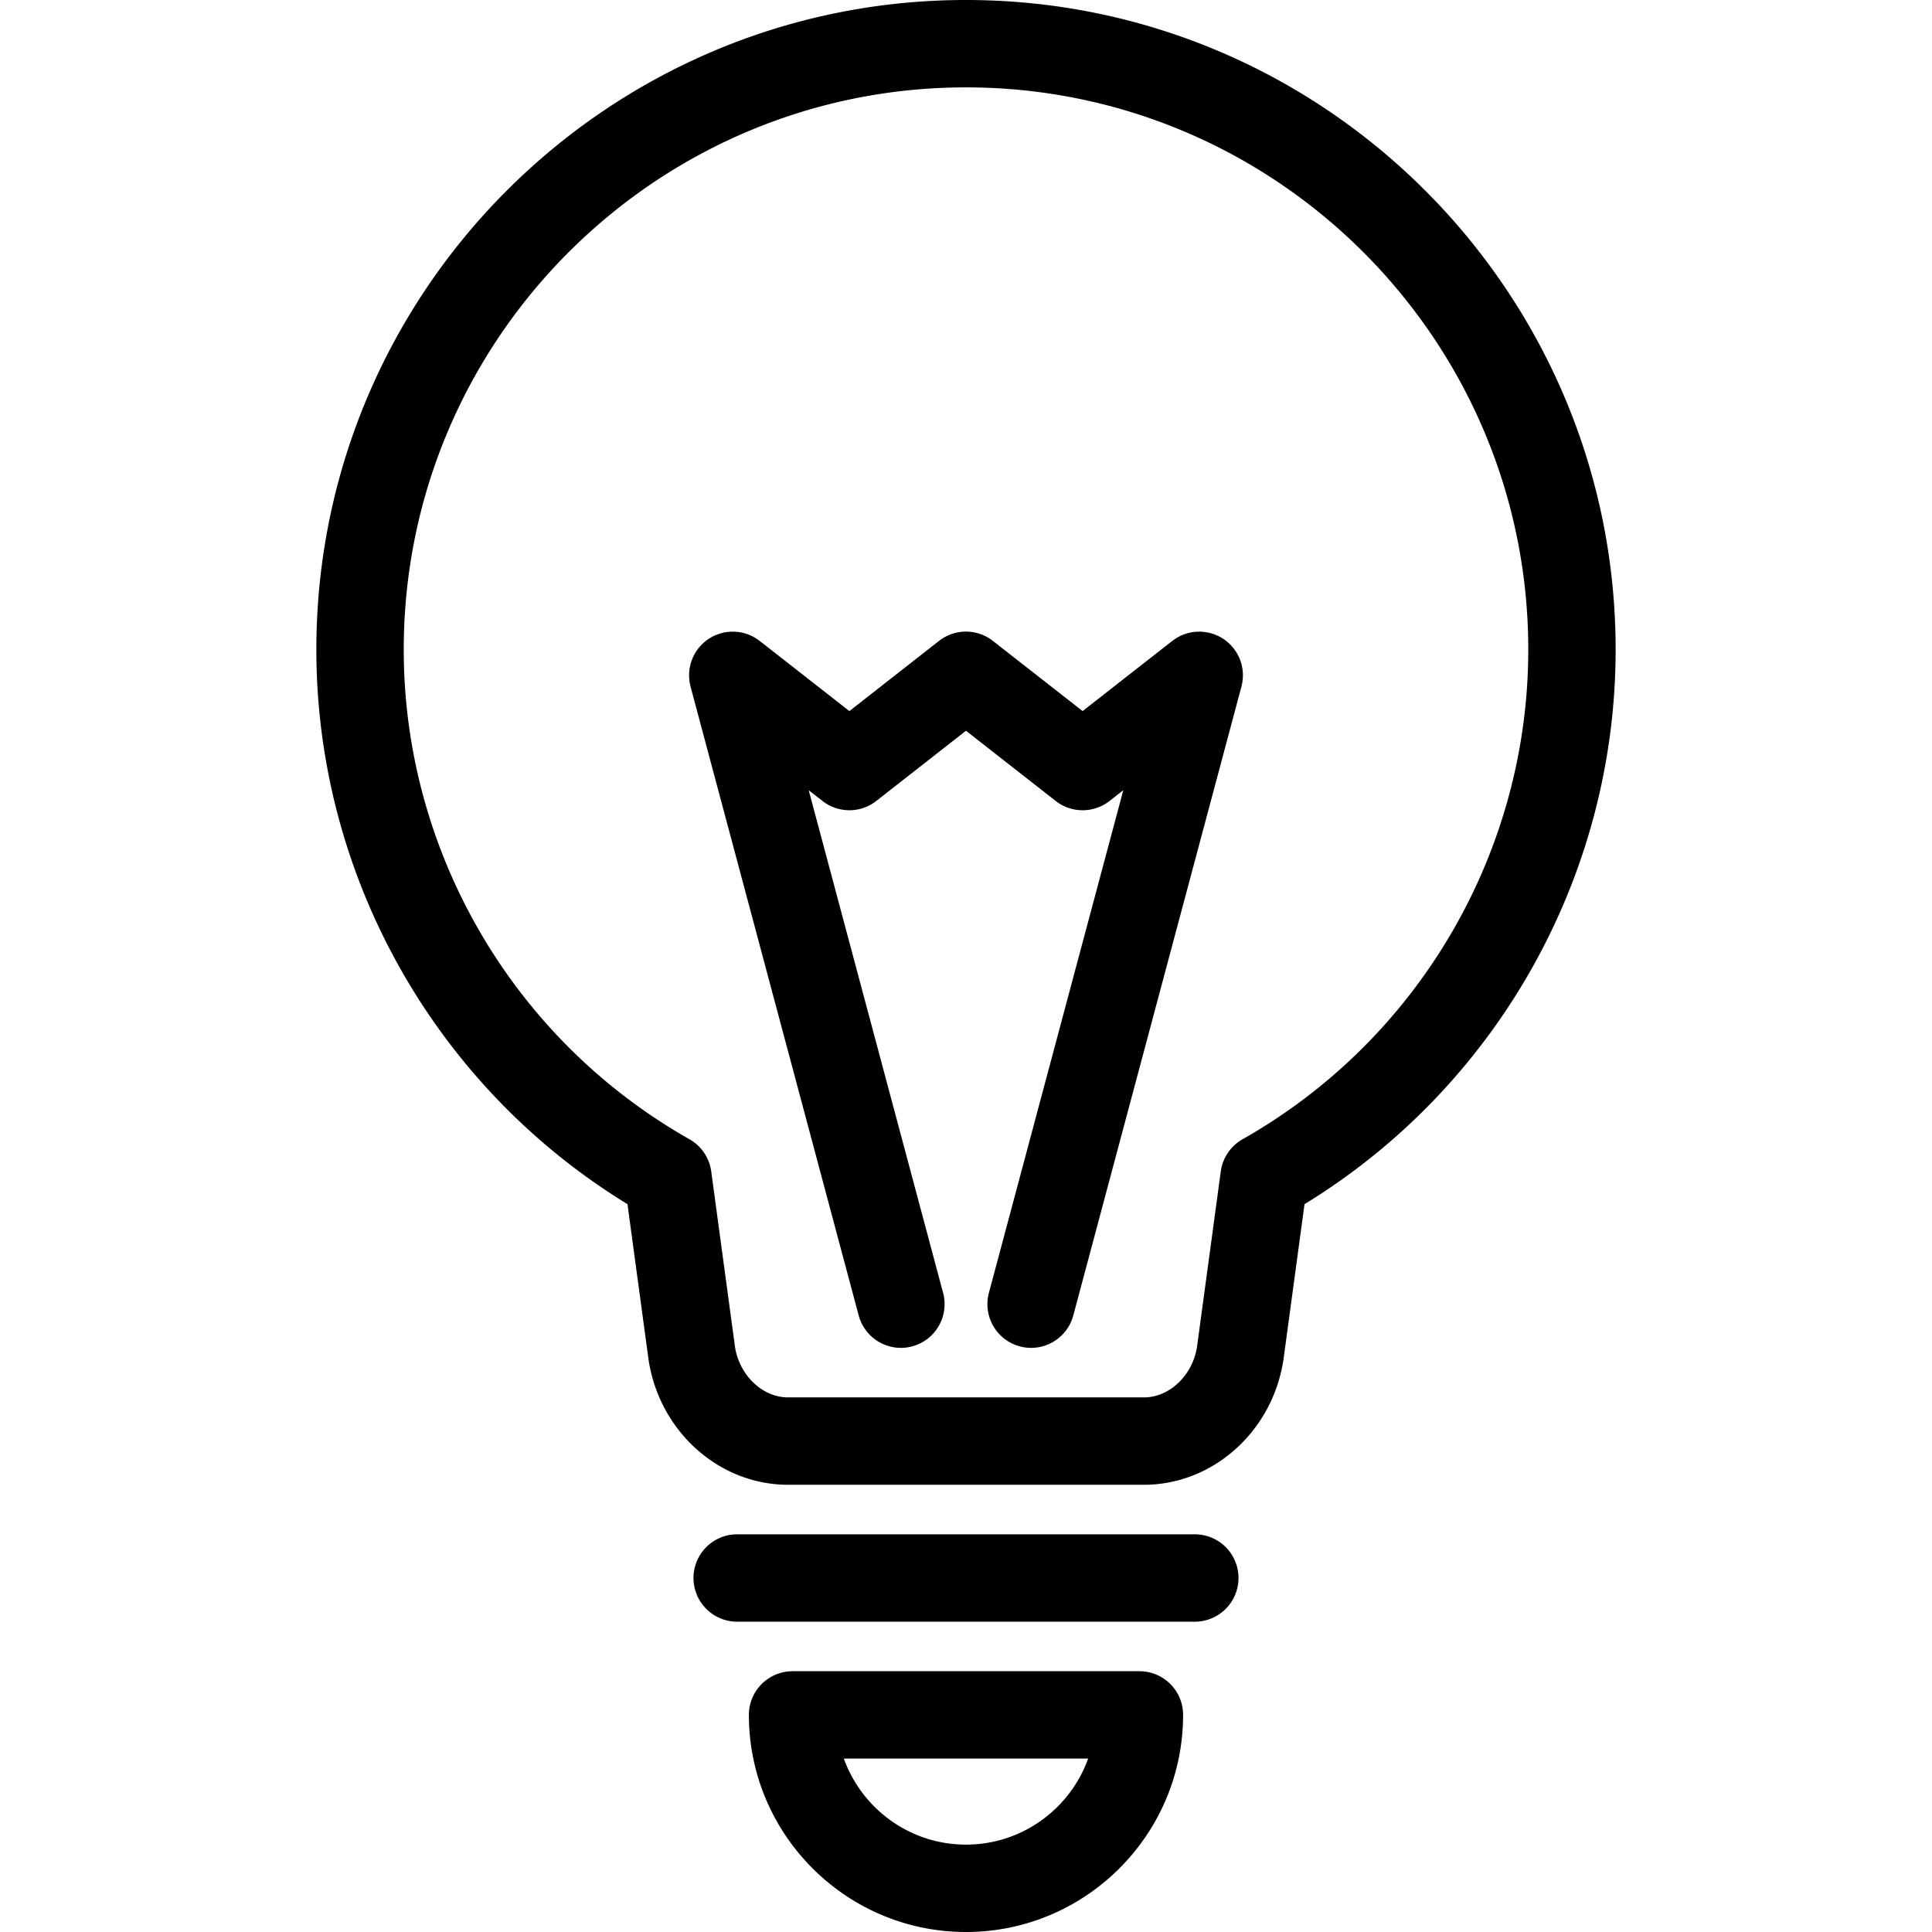 <svg xmlns="http://www.w3.org/2000/svg" width="332pt" height="332pt" viewBox="0 0 332 332"><path d="M166 0C104.445 0 54.363 50.078 54.363 111.637c0 38.894 20.39 75.062 53.465 95.289l3.57 26.351c1.688 12.47 12.016 21.871 24.024 21.871h61.156c12.008 0 22.336-9.402 24.024-21.87l3.57-26.352c33.07-20.227 53.465-56.395 53.465-95.29C277.637 50.079 227.555 0 166 0zm47.523 195.773a7.516 7.516 0 00-3.742 5.528l-4.058 29.96c-.676 4.973-4.692 8.872-9.145 8.872h-61.156c-4.453 0-8.469-3.899-9.145-8.875L122.22 201.3a7.509 7.509 0 00-3.742-5.528C88.196 178.628 69.38 146.39 69.38 111.636c0-53.278 43.344-96.621 96.621-96.621 53.277 0 96.621 43.343 96.621 96.62 0 34.755-18.812 66.993-49.098 84.137zm-8.203 67.887h-78.64a7.505 7.505 0 00-7.508 7.508 7.508 7.508 0 007.508 7.508h78.64a7.508 7.508 0 100-15.016zm-9.52 23.528h-59.6a7.507 7.507 0 00-7.509 7.503C128.691 315.266 145.43 332 166 332c20.57 0 37.305-16.734 37.305-37.309.004-4.144-3.36-7.503-7.504-7.503zM166 316.983c-9.66 0-17.902-6.175-20.992-14.785h41.984c-3.09 8.61-11.332 14.785-20.992 14.785zm0 0"/><path d="M213.582 116.027c0-.14 0-.277-.008-.418-.008-.105-.02-.207-.027-.312-.016-.133-.027-.27-.05-.402-.017-.114-.04-.227-.063-.344-.028-.117-.051-.239-.079-.356-.03-.125-.07-.25-.109-.375-.035-.101-.066-.207-.101-.312a7.547 7.547 0 00-.153-.375c-.043-.102-.082-.2-.129-.301-.054-.113-.117-.227-.175-.34a8.456 8.456 0 00-.18-.32c-.059-.098-.125-.195-.188-.29a6.826 6.826 0 00-.242-.343c-.027-.039-.055-.082-.086-.121-.035-.043-.074-.082-.11-.125a7.538 7.538 0 00-.284-.332c-.075-.078-.145-.152-.22-.227a5.259 5.259 0 00-.304-.285 6.796 6.796 0 00-.562-.457c-.098-.07-.196-.14-.293-.207a8.173 8.173 0 00-.309-.191l-.332-.188a11.108 11.108 0 00-.683-.312c-.098-.043-.2-.078-.305-.117a7.021 7.021 0 00-.406-.13c-.055-.015-.11-.038-.164-.054-.051-.012-.102-.02-.149-.031a14.505 14.505 0 00-.398-.086c-.118-.02-.235-.043-.352-.059a10.509 10.509 0 00-.75-.07c-.101-.004-.203 0-.309 0-.14 0-.28 0-.421.008a4.01 4.01 0 00-.305.027c-.14.012-.274.027-.41.047-.113.02-.223.043-.332.062-.125.028-.246.051-.371.082a6.24 6.24 0 00-.36.106c-.11.035-.218.066-.324.105-.125.043-.246.094-.367.145-.102.047-.207.09-.309.137a9.03 9.03 0 00-.66.355 11.004 11.004 0 00-.633.426c-.039.031-.082.055-.117.086l-15.418 12.062-15.414-12.062a7.502 7.502 0 00-9.254 0l-15.41 12.062-15.414-12.062c-.04-.031-.082-.055-.121-.086-.11-.082-.227-.164-.34-.242a11.78 11.78 0 00-.293-.184c-.101-.066-.21-.121-.316-.18a5.69 5.69 0 00-.645-.308c-.121-.051-.246-.106-.375-.149-.101-.039-.207-.07-.312-.105-.125-.035-.246-.074-.371-.106a5.907 5.907 0 00-.36-.078c-.113-.023-.226-.05-.34-.066a7.05 7.05 0 00-.402-.047 4.408 4.408 0 00-.313-.027c-.14-.008-.277-.008-.418-.008-.105 0-.21-.004-.316 0a14.562 14.562 0 00-.746.07 5.496 5.496 0 00-.352.059c-.132.023-.265.05-.398.086-.047.011-.098.015-.148.031-.055.016-.11.035-.165.05-.136.044-.273.087-.406.134a5.518 5.518 0 00-.304.113c-.125.05-.25.105-.375.164-.102.05-.207.098-.305.152a5.656 5.656 0 00-.336.188c-.102.062-.207.125-.305.191a8.03 8.03 0 00-.601.442c-.09.07-.172.148-.258.222-.102.09-.203.184-.297.281a4.3 4.3 0 00-.227.235c-.097.105-.191.21-.28.324-.036.043-.075.082-.114.129-.031.039-.055.082-.086.125-.082.11-.16.219-.234.332-.067.098-.133.2-.192.3-.062.102-.117.204-.176.31-.062.117-.125.23-.18.35-.046.095-.085.192-.128.29a7.797 7.797 0 00-.153.383c-.035.101-.066.207-.101.308a5.75 5.75 0 00-.11.38c-.03.117-.054.234-.078.35-.023.118-.046.231-.062.349-.024.128-.035.265-.05.398-.009.105-.02.207-.028.312-.008.141-.008.278-.008.418 0 .106 0 .211.004.317.004.129.016.262.027.394.012.118.024.235.04.352.015.117.038.234.058.352.027.132.055.265.086.398.012.047.02.098.031.148l28.895 108.067a7.515 7.515 0 007.25 5.57c.64 0 1.293-.082 1.941-.258a7.506 7.506 0 005.316-9.191l-23.097-86.383 2.363 1.848a7.478 7.478 0 004.625 1.597 7.48 7.48 0 004.629-1.597l15.41-12.063 15.418 12.067a7.513 7.513 0 009.254 0l2.363-1.852-23.097 86.383a7.507 7.507 0 005.312 9.191 7.463 7.463 0 001.945.258 7.507 7.507 0 007.246-5.57l28.895-108.067c.016-.05.02-.097.035-.148a7.21 7.21 0 00.082-.398 5.538 5.538 0 00.102-.704c.012-.132.023-.265.027-.394.004-.102.004-.207.004-.313zm0 0"/></svg>